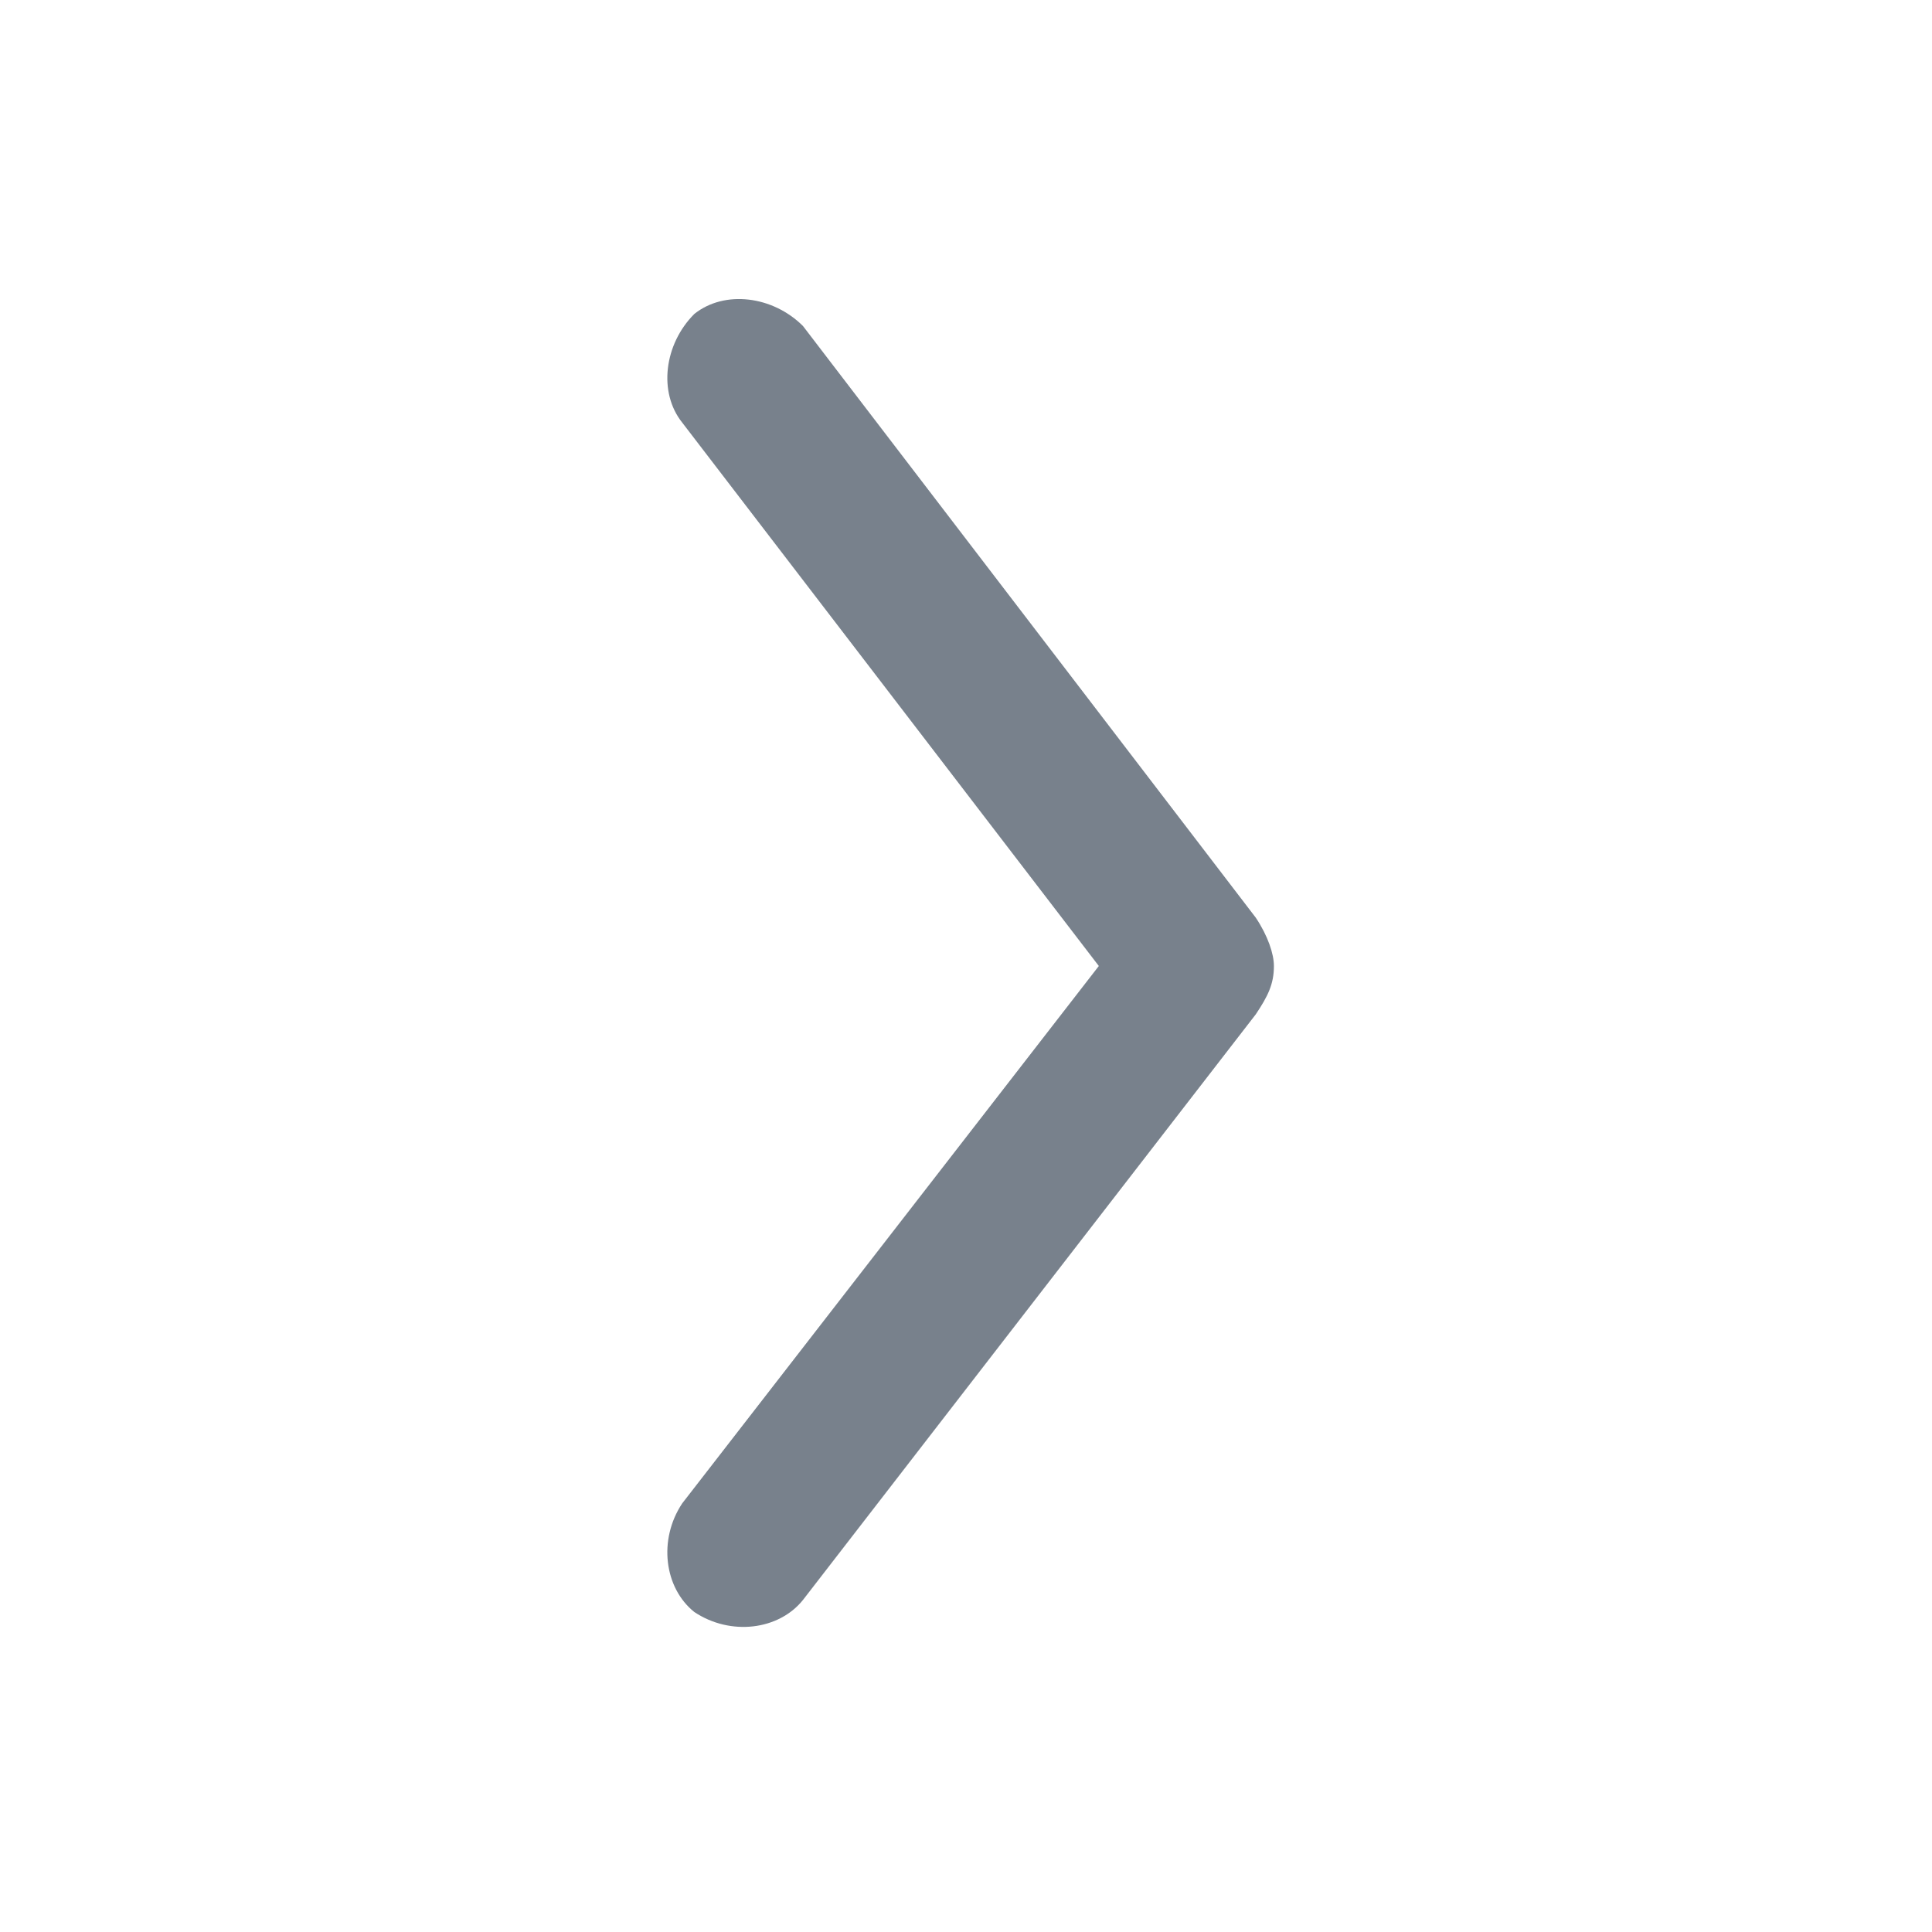 <svg xmlns="http://www.w3.org/2000/svg" width="30" height="30" viewBox="0 0 32 32" fill="#78818c">
    <g id="chevron_1_">
        <path d="M21.1,16c0,0.3-0.1,0.5-0.3,0.8l-7.5,9.7c-0.4,0.5-1.2,0.6-1.8,0.2c-0.5-0.4-0.6-1.2-0.2-1.8l6.9-8.9l-6.9-9
			c-0.4-0.5-0.3-1.3,0.2-1.8c0.5-0.4,1.3-0.3,1.8,0.2l7.5,9.8C21,15.5,21.1,15.8,21.1,16z"/>
    </g>
</svg>
